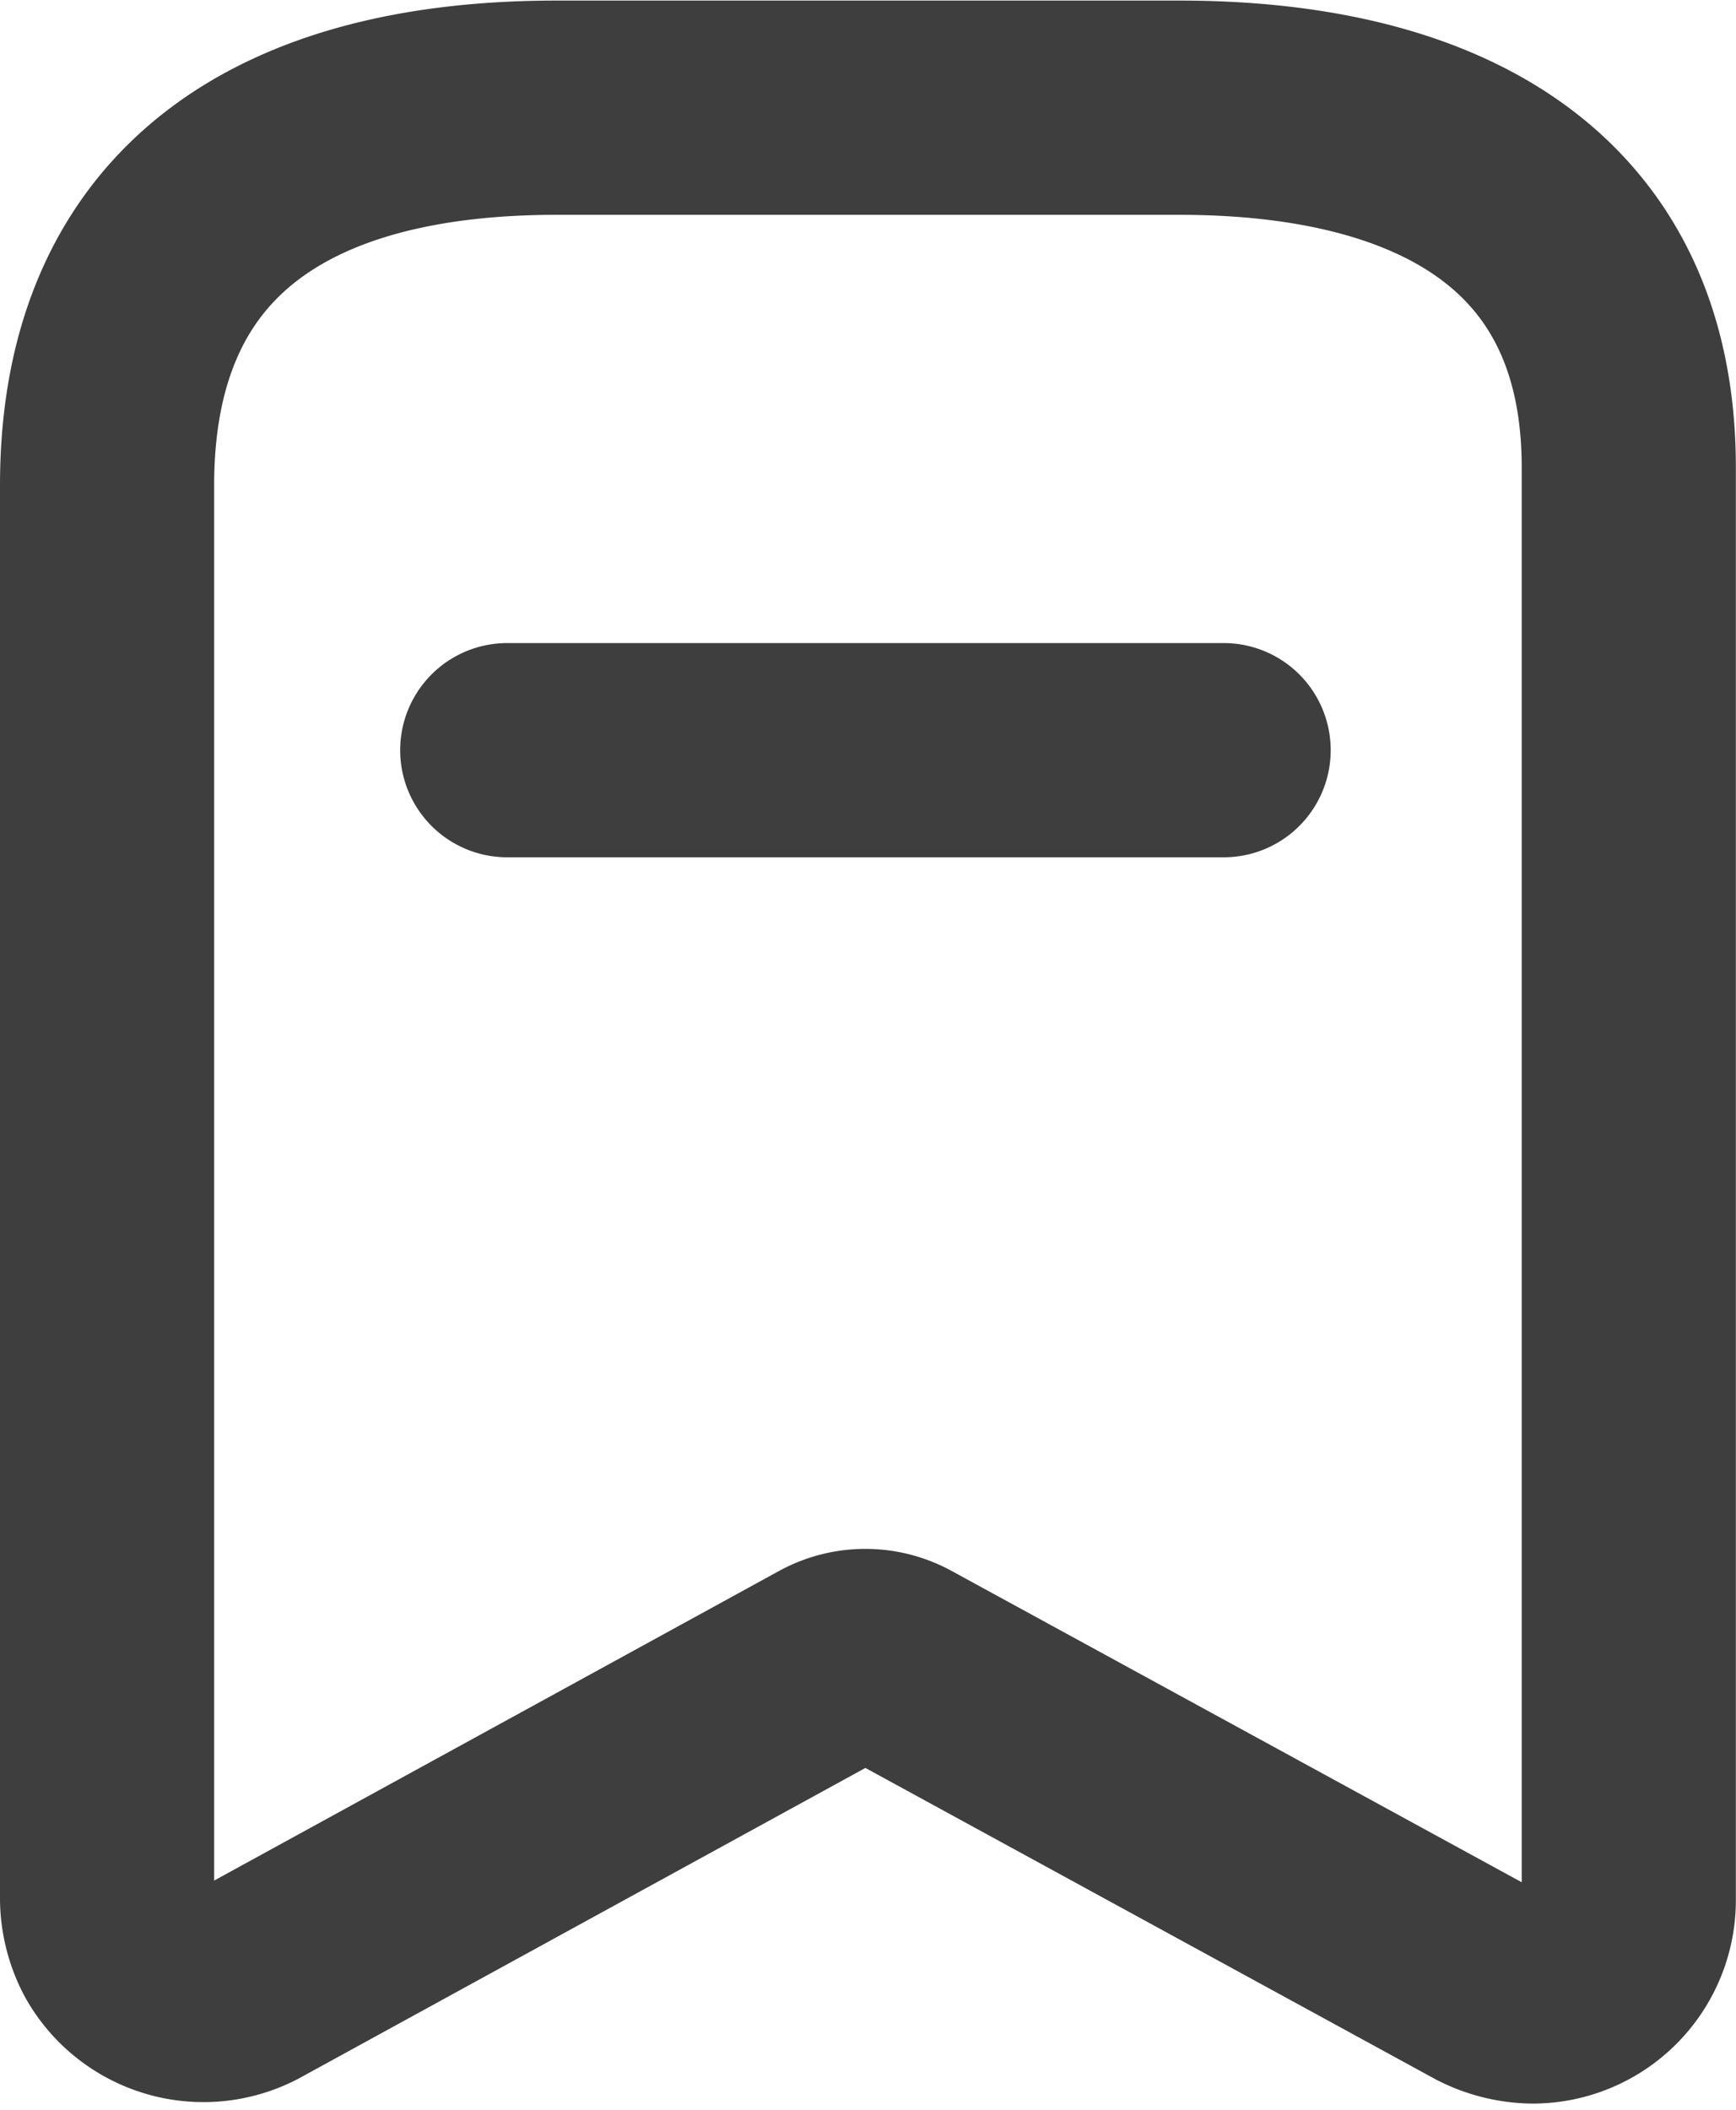 <svg xmlns="http://www.w3.org/2000/svg" width="12.16" height="14.773" viewBox="0 0 12.16 14.773">
  <g id="Group_451" data-name="Group 451" transform="translate(-3.546 -2.028)">
    <path id="Path_1104" data-name="Path 1104" d="M9.365,13.683l-4.08,2.235a.68.68,0,0,1-.907-.271h0a.718.718,0,0,1-.082-.321v-9.9c0-1.889,1.291-2.644,3.148-2.644h4.363c1.8,0,3.148.705,3.148,2.519v10.03a.674.674,0,0,1-.674.674.742.742,0,0,1-.327-.082L9.85,13.683A.51.51,0,0,0,9.365,13.683Z" fill="none" stroke="#3e3e3e" stroke-linecap="round" stroke-linejoin="round" stroke-width="1.5" fill-rule="evenodd"/>
    <path id="Path_1105" data-name="Path 1105" d="M8.37,9.323h5.018" transform="translate(-1.271 -2.043)" fill="none" stroke="#3e3e3e" stroke-linecap="round" stroke-linejoin="round" stroke-width="1.5"/>
  </g>
</svg>
